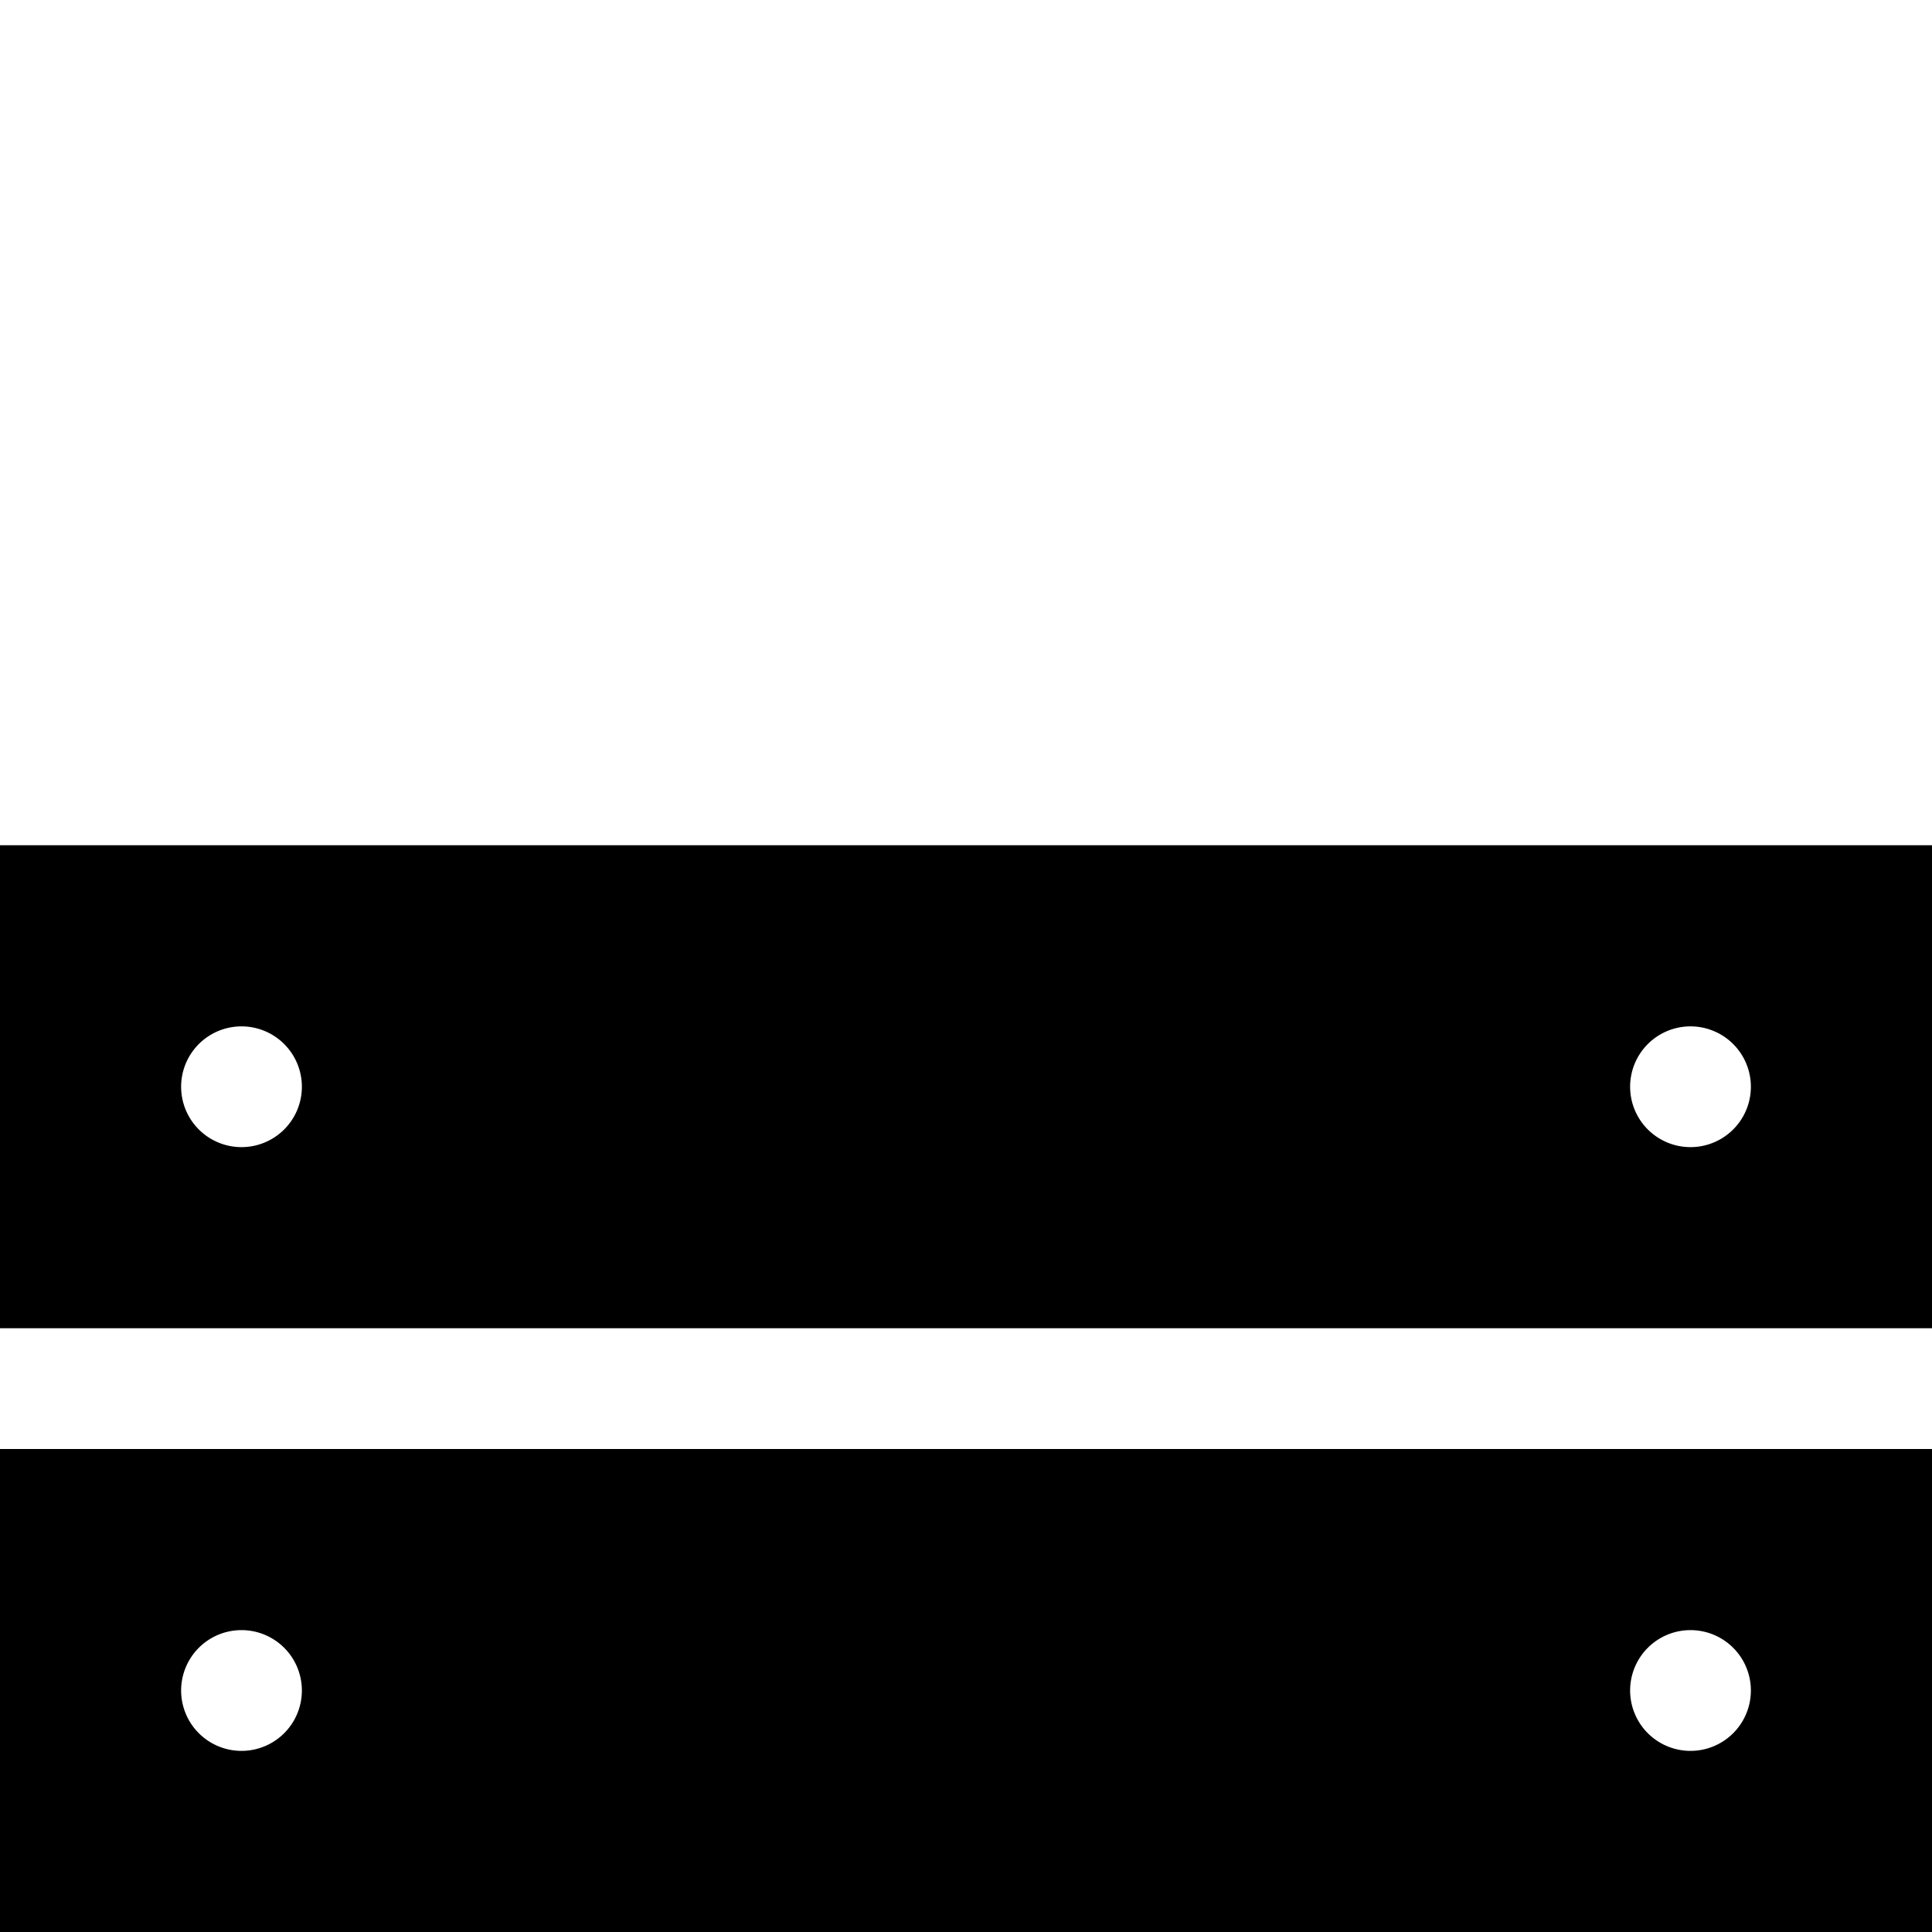 <svg xmlns="http://www.w3.org/2000/svg" viewBox="0 0 512 512" fill="currentColor" class="svgBox" id="crate-empty-b-t"><path d="M512 224H0V352H512V224zm0 160H0V512H512V384zM64 272a16 16 0 1 1 0 32 16 16 0 1 1 0-32zM48 448a16 16 0 1 1 32 0 16 16 0 1 1 -32 0zM448 272a16 16 0 1 1 0 32 16 16 0 1 1 0-32zM432 448a16 16 0 1 1 32 0 16 16 0 1 1 -32 0z"/></svg>